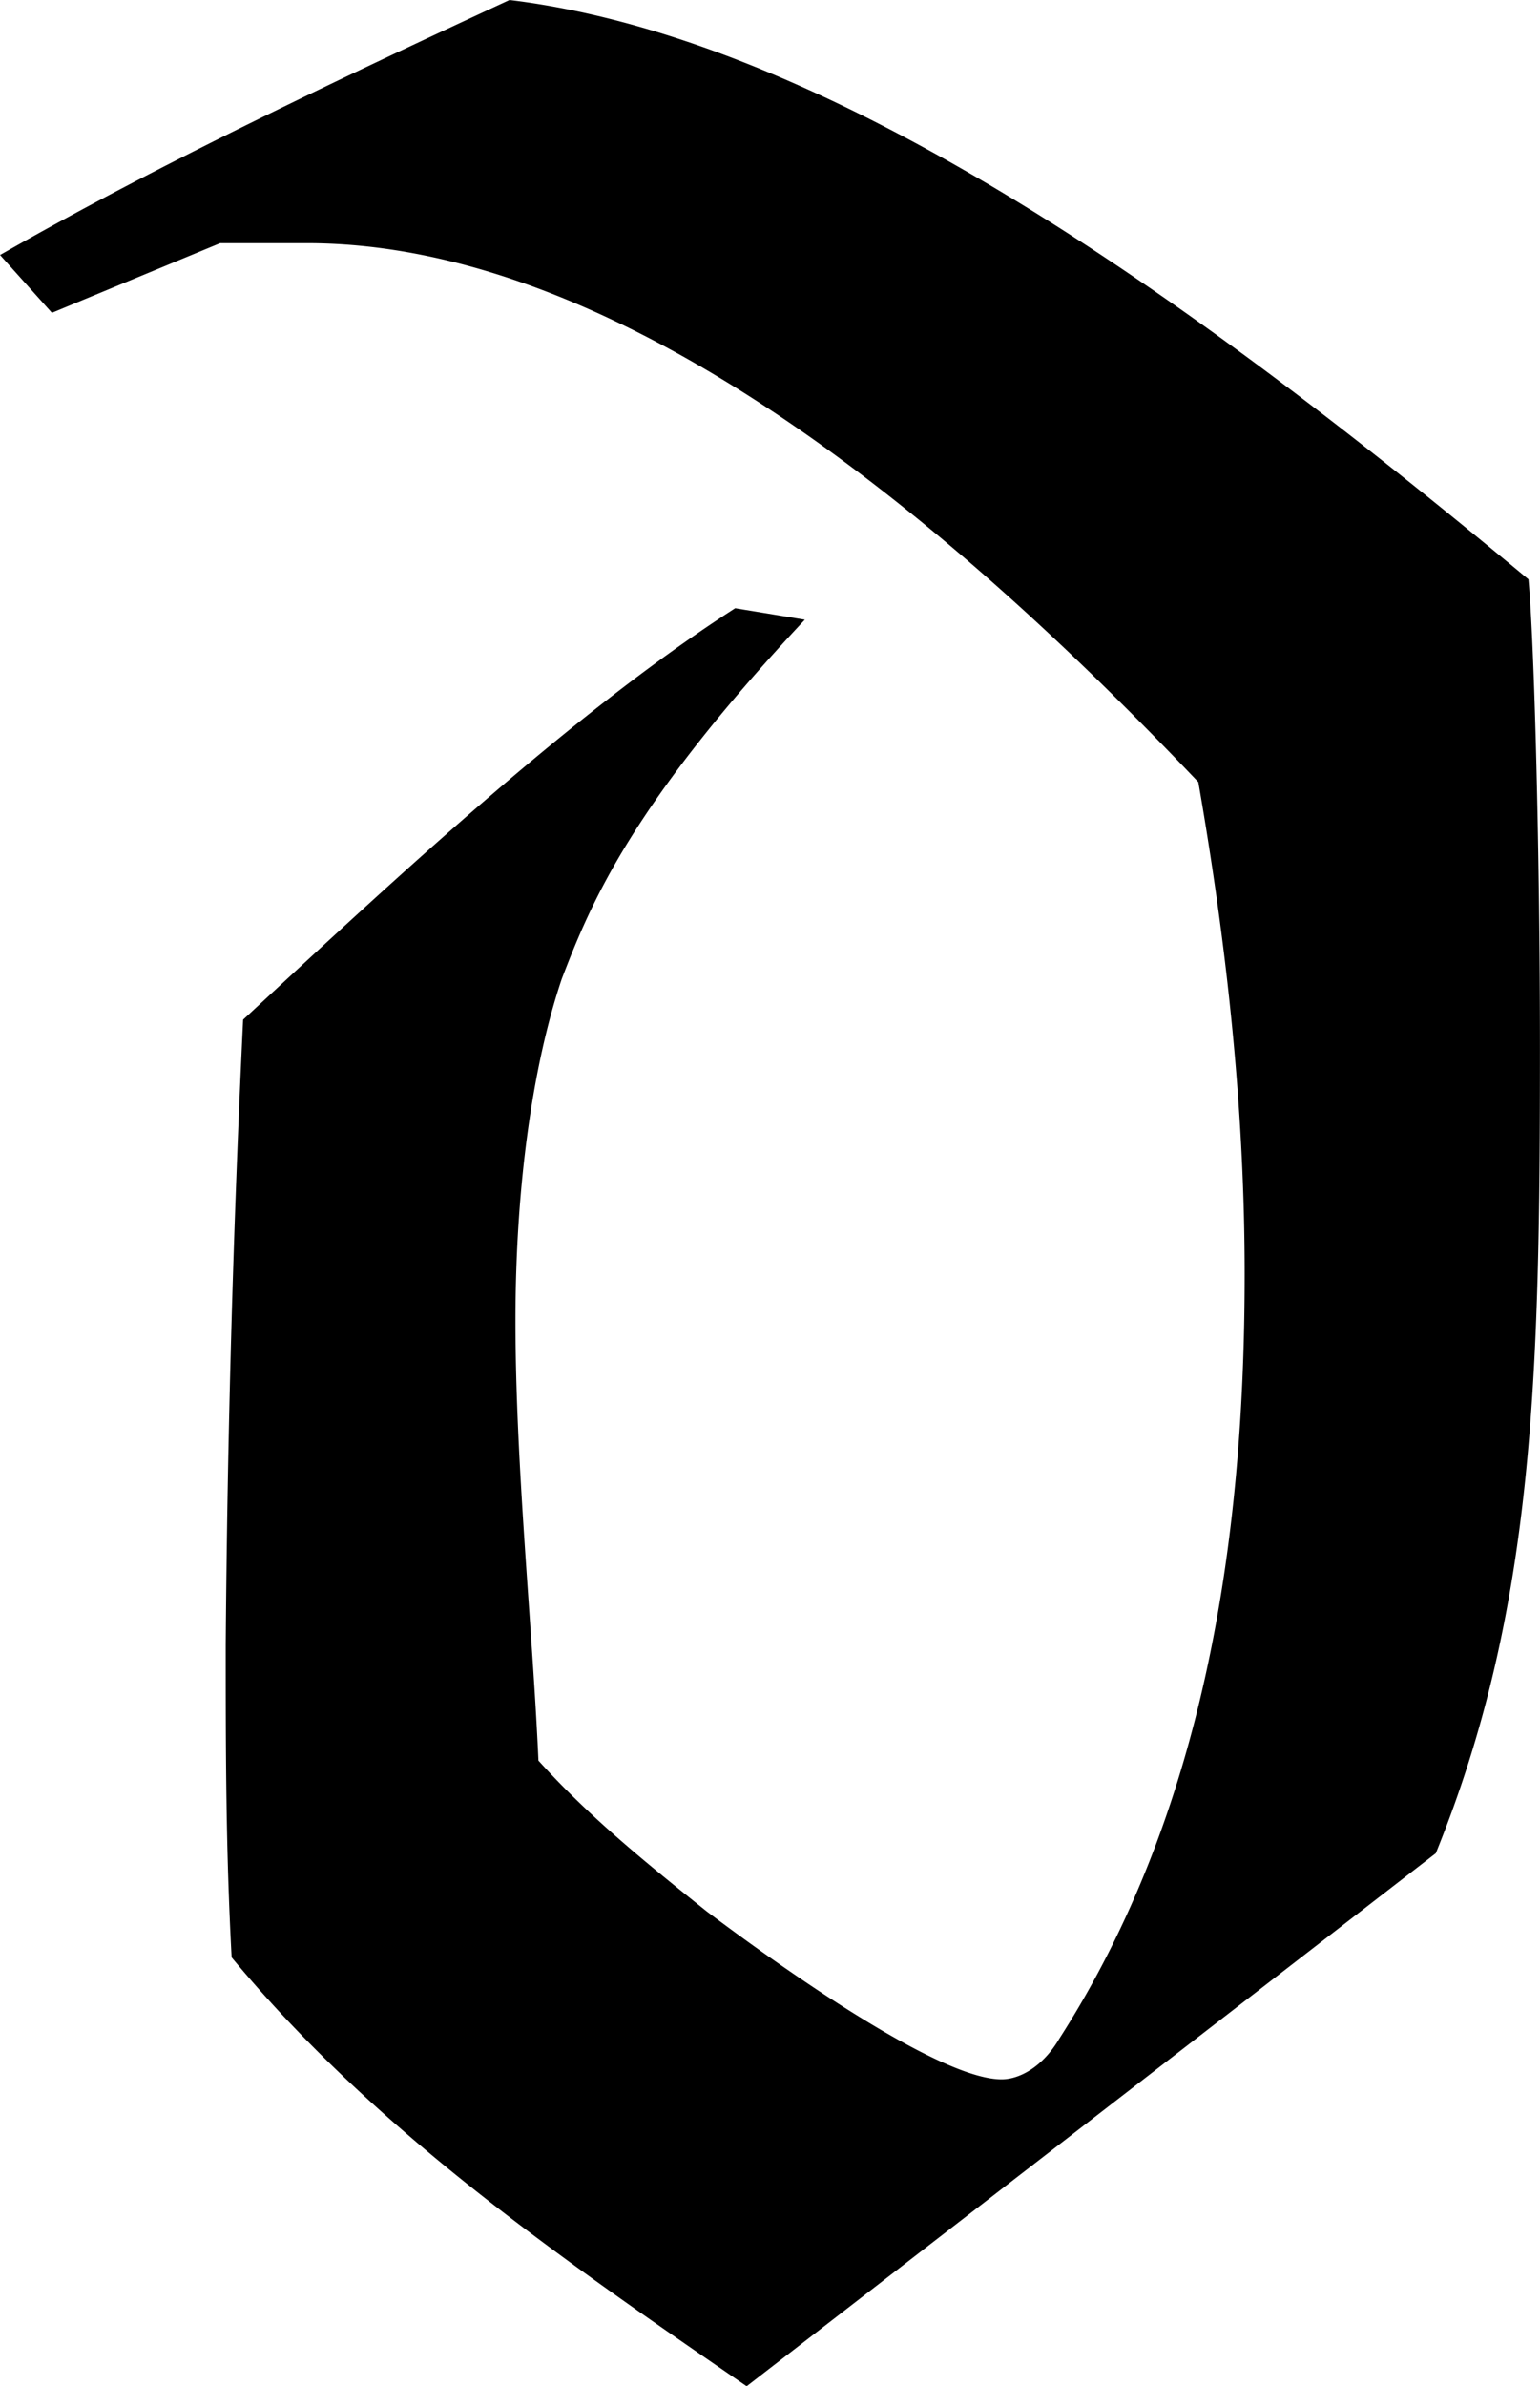 <svg xmlns="http://www.w3.org/2000/svg" xmlns:xlink="http://www.w3.org/1999/xlink" width="5.542" height="8.583" viewBox="0 0 4.156 6.437"><svg overflow="visible" x="148.712" y="134.765" transform="translate(-148.837 -128.671)"><path style="stroke:none" d="M4-1.094c.266-.656.281-1.281.281-2.172 0-.515-.015-1.093-.031-1.265-.828-.688-1.844-1.453-2.75-1.563-.438.203-.938.438-1.375.688l.14.156.454-.188h.234c.875 0 1.781.797 2.406 1.454.079.453.125.89.125 1.328 0 .719-.109 1.453-.5 2.062-.046.078-.109.11-.156.11-.172 0-.61-.313-.797-.454-.156-.125-.312-.25-.453-.406-.016-.36-.062-.797-.062-1.187 0-.36.046-.688.125-.922.078-.203.187-.469.656-.969l-.188-.031c-.437.281-.906.719-1.328 1.11a42.02 42.02 0 0 0-.047 1.687c0 .281 0 .547.016.843.39.47.89.813 1.39 1.157zm0 0"/></svg></svg>